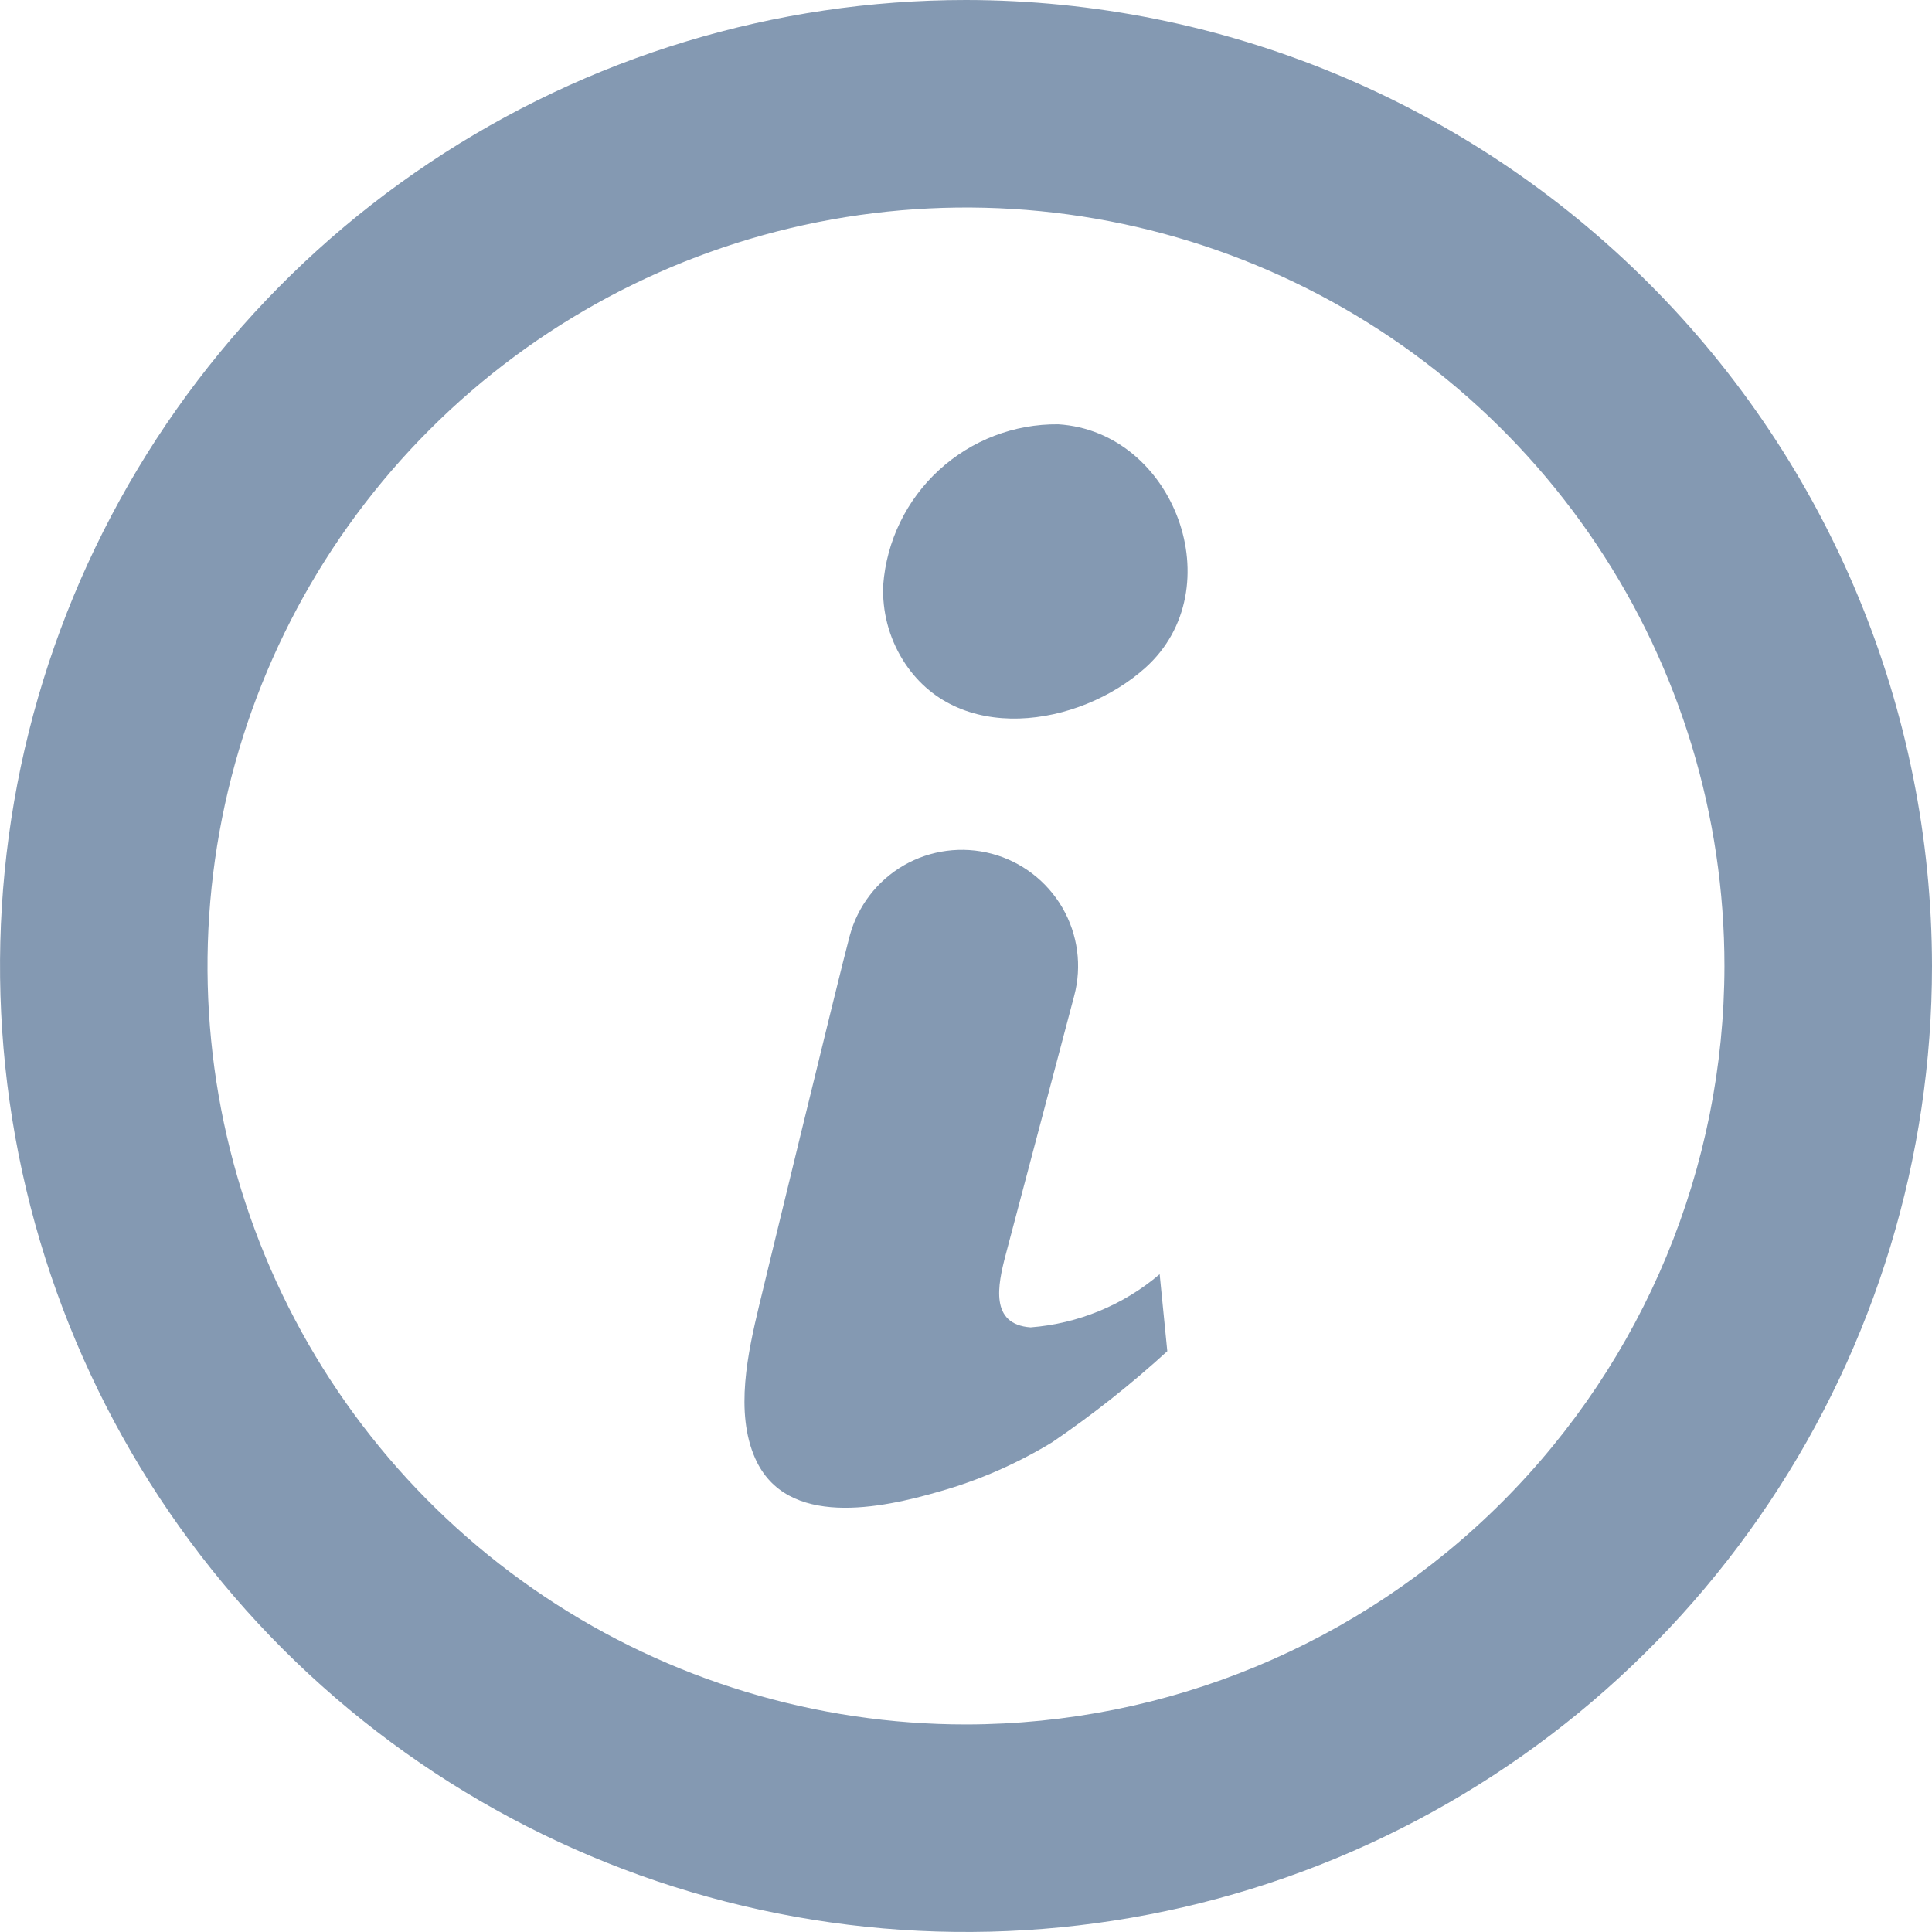 <svg width="21" height="21" viewBox="0 0 21 21" fill="none" xmlns="http://www.w3.org/2000/svg">
<path d="M11.202 14.428C10.758 14.396 10.843 13.973 10.931 13.64L11.676 10.824C11.762 10.501 11.716 10.157 11.548 9.867C11.38 9.578 11.104 9.366 10.781 9.28C10.458 9.194 10.114 9.239 9.824 9.406C9.534 9.574 9.323 9.849 9.236 10.172C9.127 10.575 8.257 14.165 8.252 14.188C8.13 14.698 7.985 15.35 8.209 15.853C8.549 16.616 9.583 16.394 10.211 16.212C10.642 16.09 11.055 15.909 11.438 15.676C11.877 15.377 12.295 15.046 12.688 14.687L12.605 13.85C12.21 14.186 11.719 14.388 11.202 14.428Z" fill="#8499B2"/>
<path d="M11.503 4.612C11.023 4.607 10.56 4.785 10.206 5.11C9.853 5.434 9.636 5.881 9.6 6.359C9.588 6.645 9.662 6.928 9.812 7.171C10.393 8.111 11.728 7.906 12.45 7.258C13.403 6.401 12.765 4.691 11.503 4.612Z" fill="#8499B2"/>
<path d="M10.5 1.60905e-10C8.423 -1.14941e-05 6.393 0.616 4.667 1.77C2.94 2.923 1.594 4.563 0.799 6.482C0.005 8.4 -0.203 10.512 0.202 12.548C0.607 14.585 1.607 16.456 3.075 17.925C4.544 19.393 6.415 20.393 8.452 20.798C10.488 21.203 12.6 20.995 14.518 20.201C16.437 19.406 18.077 18.06 19.23 16.333C20.384 14.607 21 12.577 21 10.5C20.997 7.716 19.89 5.047 17.921 3.079C15.953 1.11 13.284 0.003 10.5 1.60905e-10ZM10.5 18.744C8.869 18.744 7.275 18.261 5.92 17.355C4.564 16.449 3.507 15.162 2.883 13.655C2.259 12.149 2.096 10.491 2.414 8.892C2.732 7.292 3.517 5.823 4.67 4.67C5.823 3.517 7.292 2.732 8.891 2.414C10.491 2.096 12.149 2.259 13.655 2.883C15.162 3.507 16.449 4.564 17.355 5.92C18.261 7.275 18.744 8.869 18.744 10.5C18.742 12.686 17.873 14.781 16.327 16.327C14.781 17.873 12.686 18.742 10.5 18.744Z" fill="#8499B2"/>
</svg>
